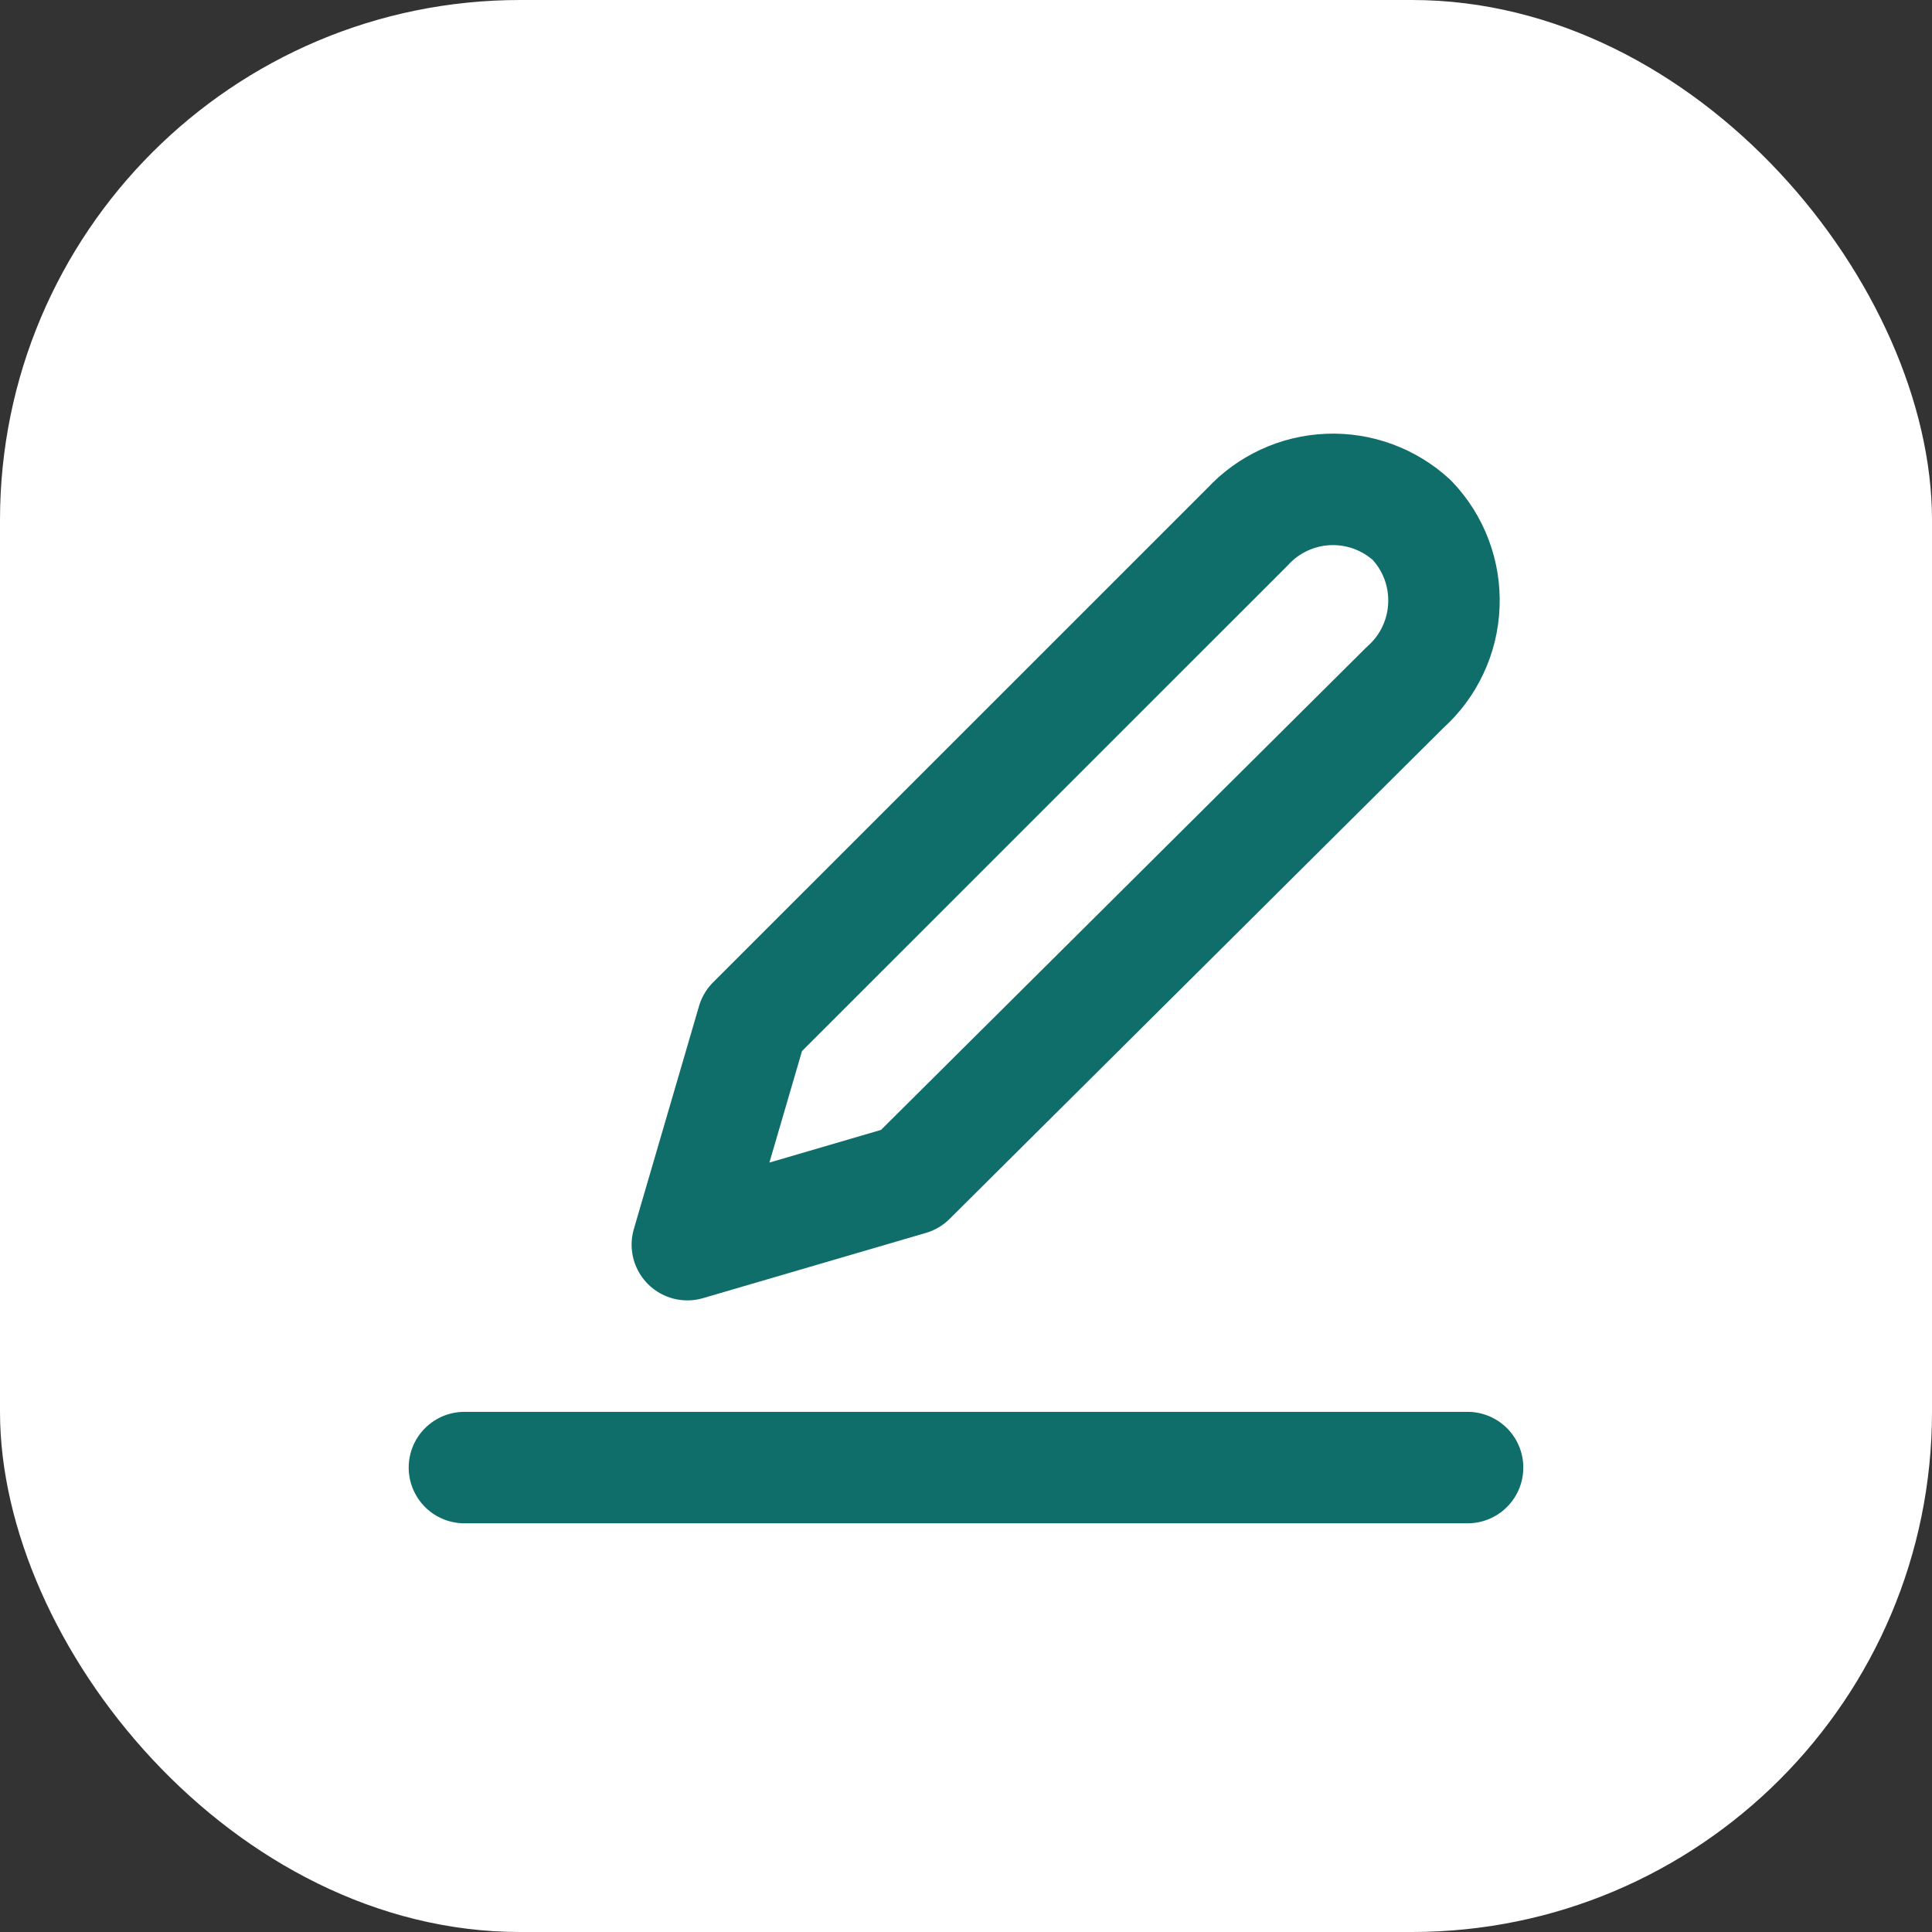 <svg width="26" height="26" viewBox="0 0 26 26" fill="none" xmlns="http://www.w3.org/2000/svg">
<rect x="0" y="0" width="26" height="26" fill="#333333" stroke="none"/>
<rect width="26" height="26" rx="7" fill="white"/>
<path d="M19.75 19.75H6.25M18.91 9.25L12.25 15.872L9.25 16.75L10.127 13.75L16.788 7.09C17.069 6.785 17.46 6.604 17.875 6.587C18.29 6.57 18.695 6.719 19 7C19.145 7.152 19.258 7.331 19.332 7.528C19.406 7.724 19.44 7.934 19.431 8.144C19.423 8.354 19.373 8.56 19.283 8.75C19.194 8.94 19.067 9.11 18.91 9.25Z" stroke="#0F6D6A" stroke-width="1.5" stroke-linecap="round" stroke-linejoin="round"/>
</svg>
